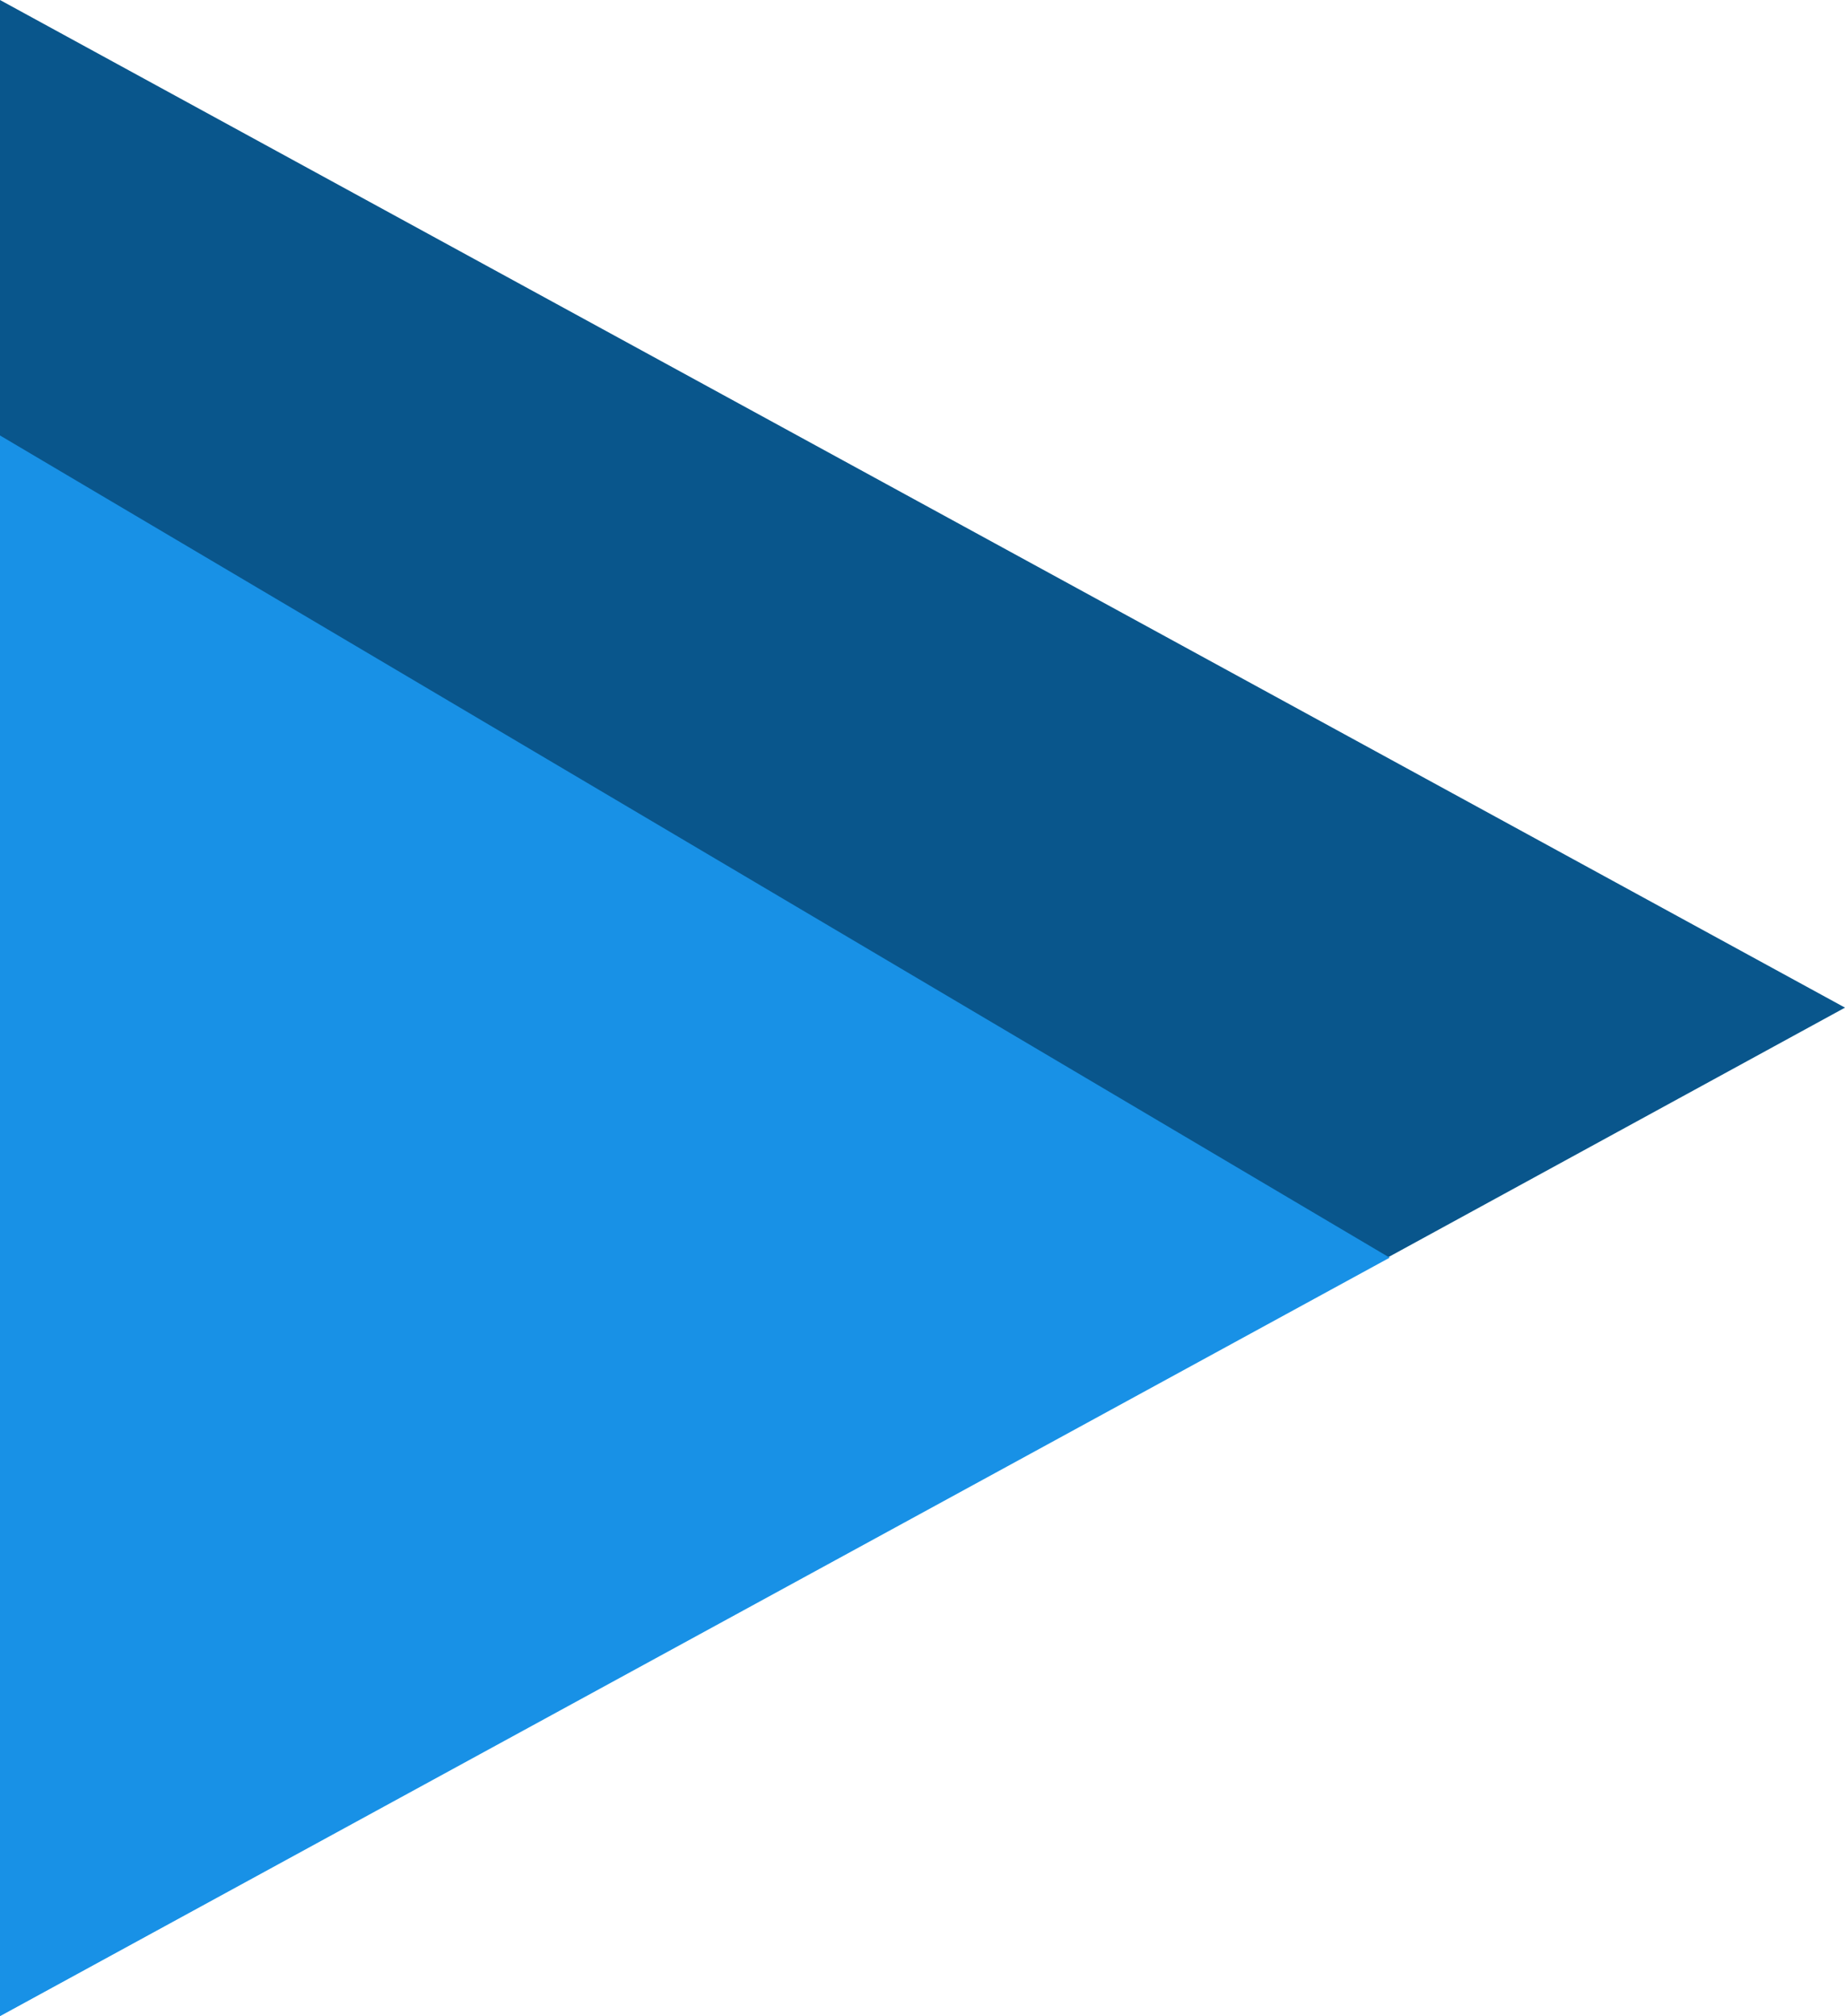 <svg xmlns="http://www.w3.org/2000/svg" width="21.139" height="23.094" viewBox="0 0 21.139 23.094">
  <g id="Group_20233" data-name="Group 20233" transform="translate(-2091.114 -89.058)">
    <path id="Path_1383" data-name="Path 1383" d="M2112.253,100.6l-21.139,11.547V89.058Z" fill="#09568c"/>
    <path id="Path_1384" data-name="Path 1384" d="M2107.036,105.857l-15.922,8.688V96.439Z" transform="translate(0 -2.393)" fill="#1891e6"/>
  </g>
</svg>
